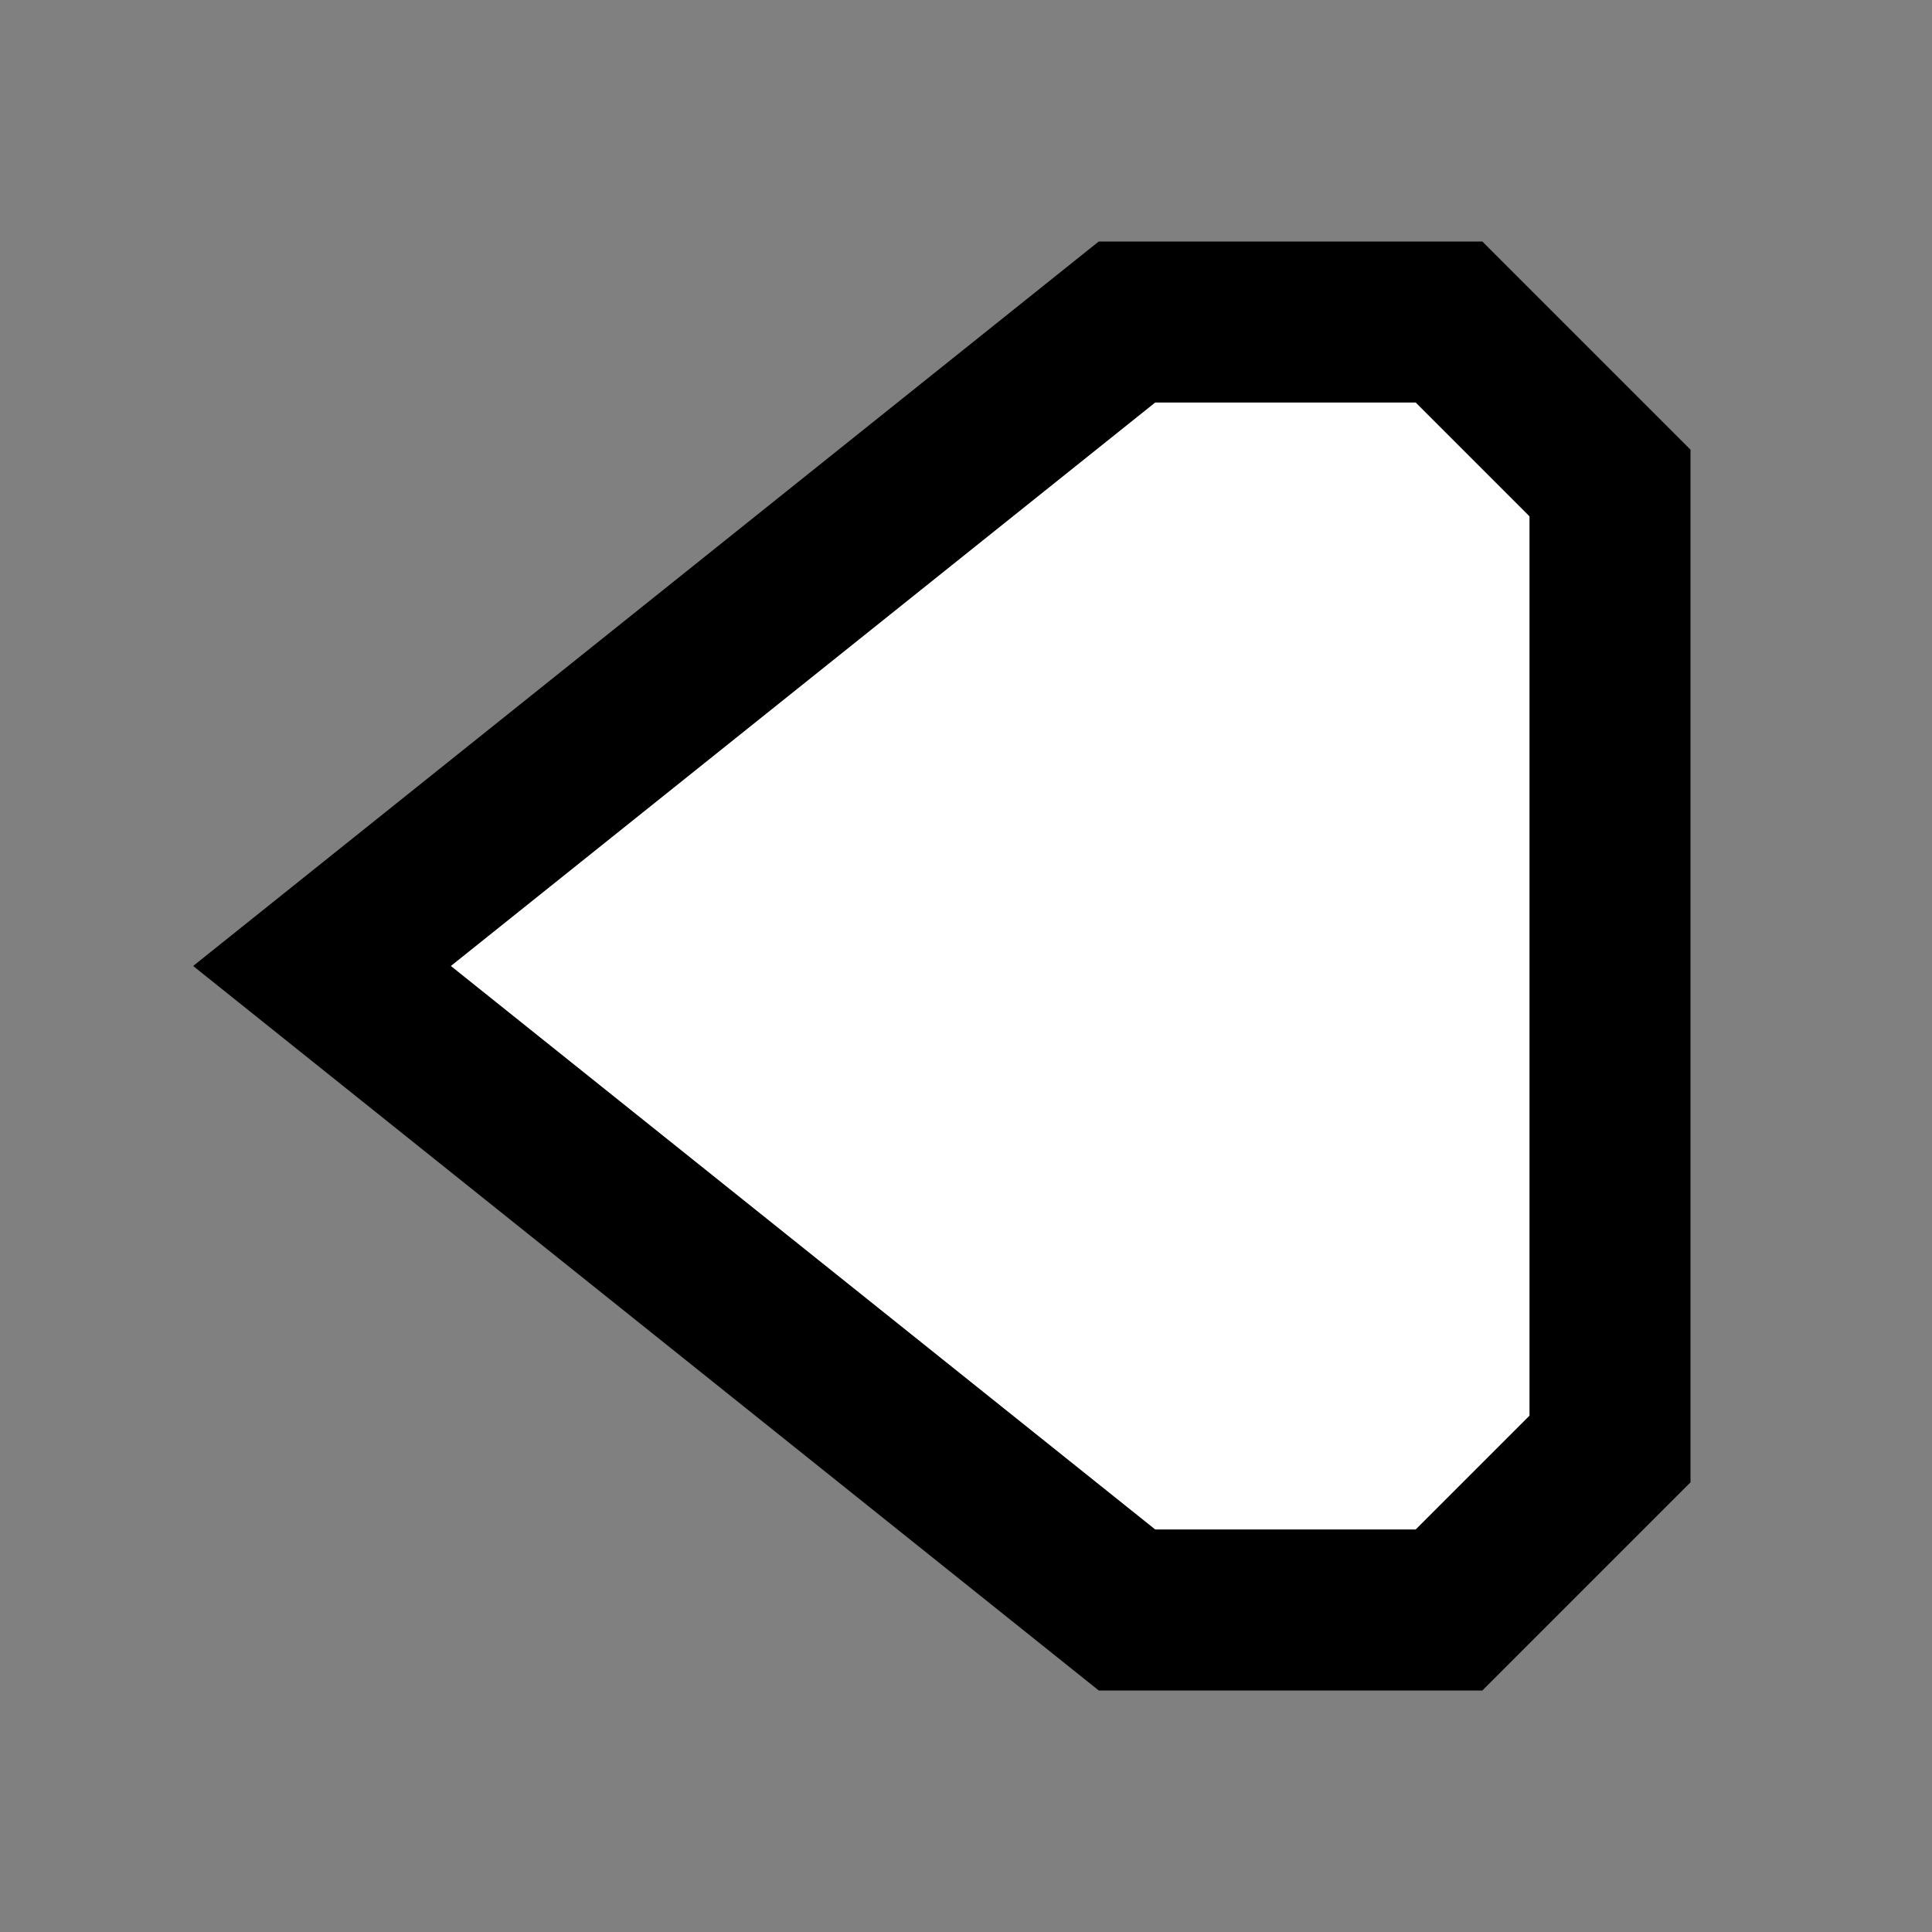 <?xml version="1.0" standalone="no"?>
<svg xmlns="http://www.w3.org/2000/svg" 
    xmlns:xlink="http://www.w3.org/1999/xlink" style="isolation:isolate" viewBox="0 0 12 12" width="12" height="12">
    <rect x="0" y="0" width="12" height="12" fill="#808080" stroke="none"/>
    <defs>
        <clipPath id="_clipPath_acmmm2ppafgDofuOBI4LdBHMiHDAxCiu">
            <rect width="12" height="12"/>
        </clipPath>
    </defs>
    <g clip-path="url(#_clipPath_acmmm2ppafgDofuOBI4LdBHMiHDAxCiu)">
        <path transform="scale(-1, 1) translate(-12, 0)" d=" M 2 3 L 3 2 L 5 2 L 10 6 L 5 10 L 3 10 L 2 9 L 2 3 Z " fill="rgb(255,255,255)" vector-effect="non-scaling-stroke" stroke-width="1" stroke="rgb(0,0,0)" stroke-linejoin="miter" stroke-linecap="square" stroke-miterlimit="3"/>
    </g>
</svg>